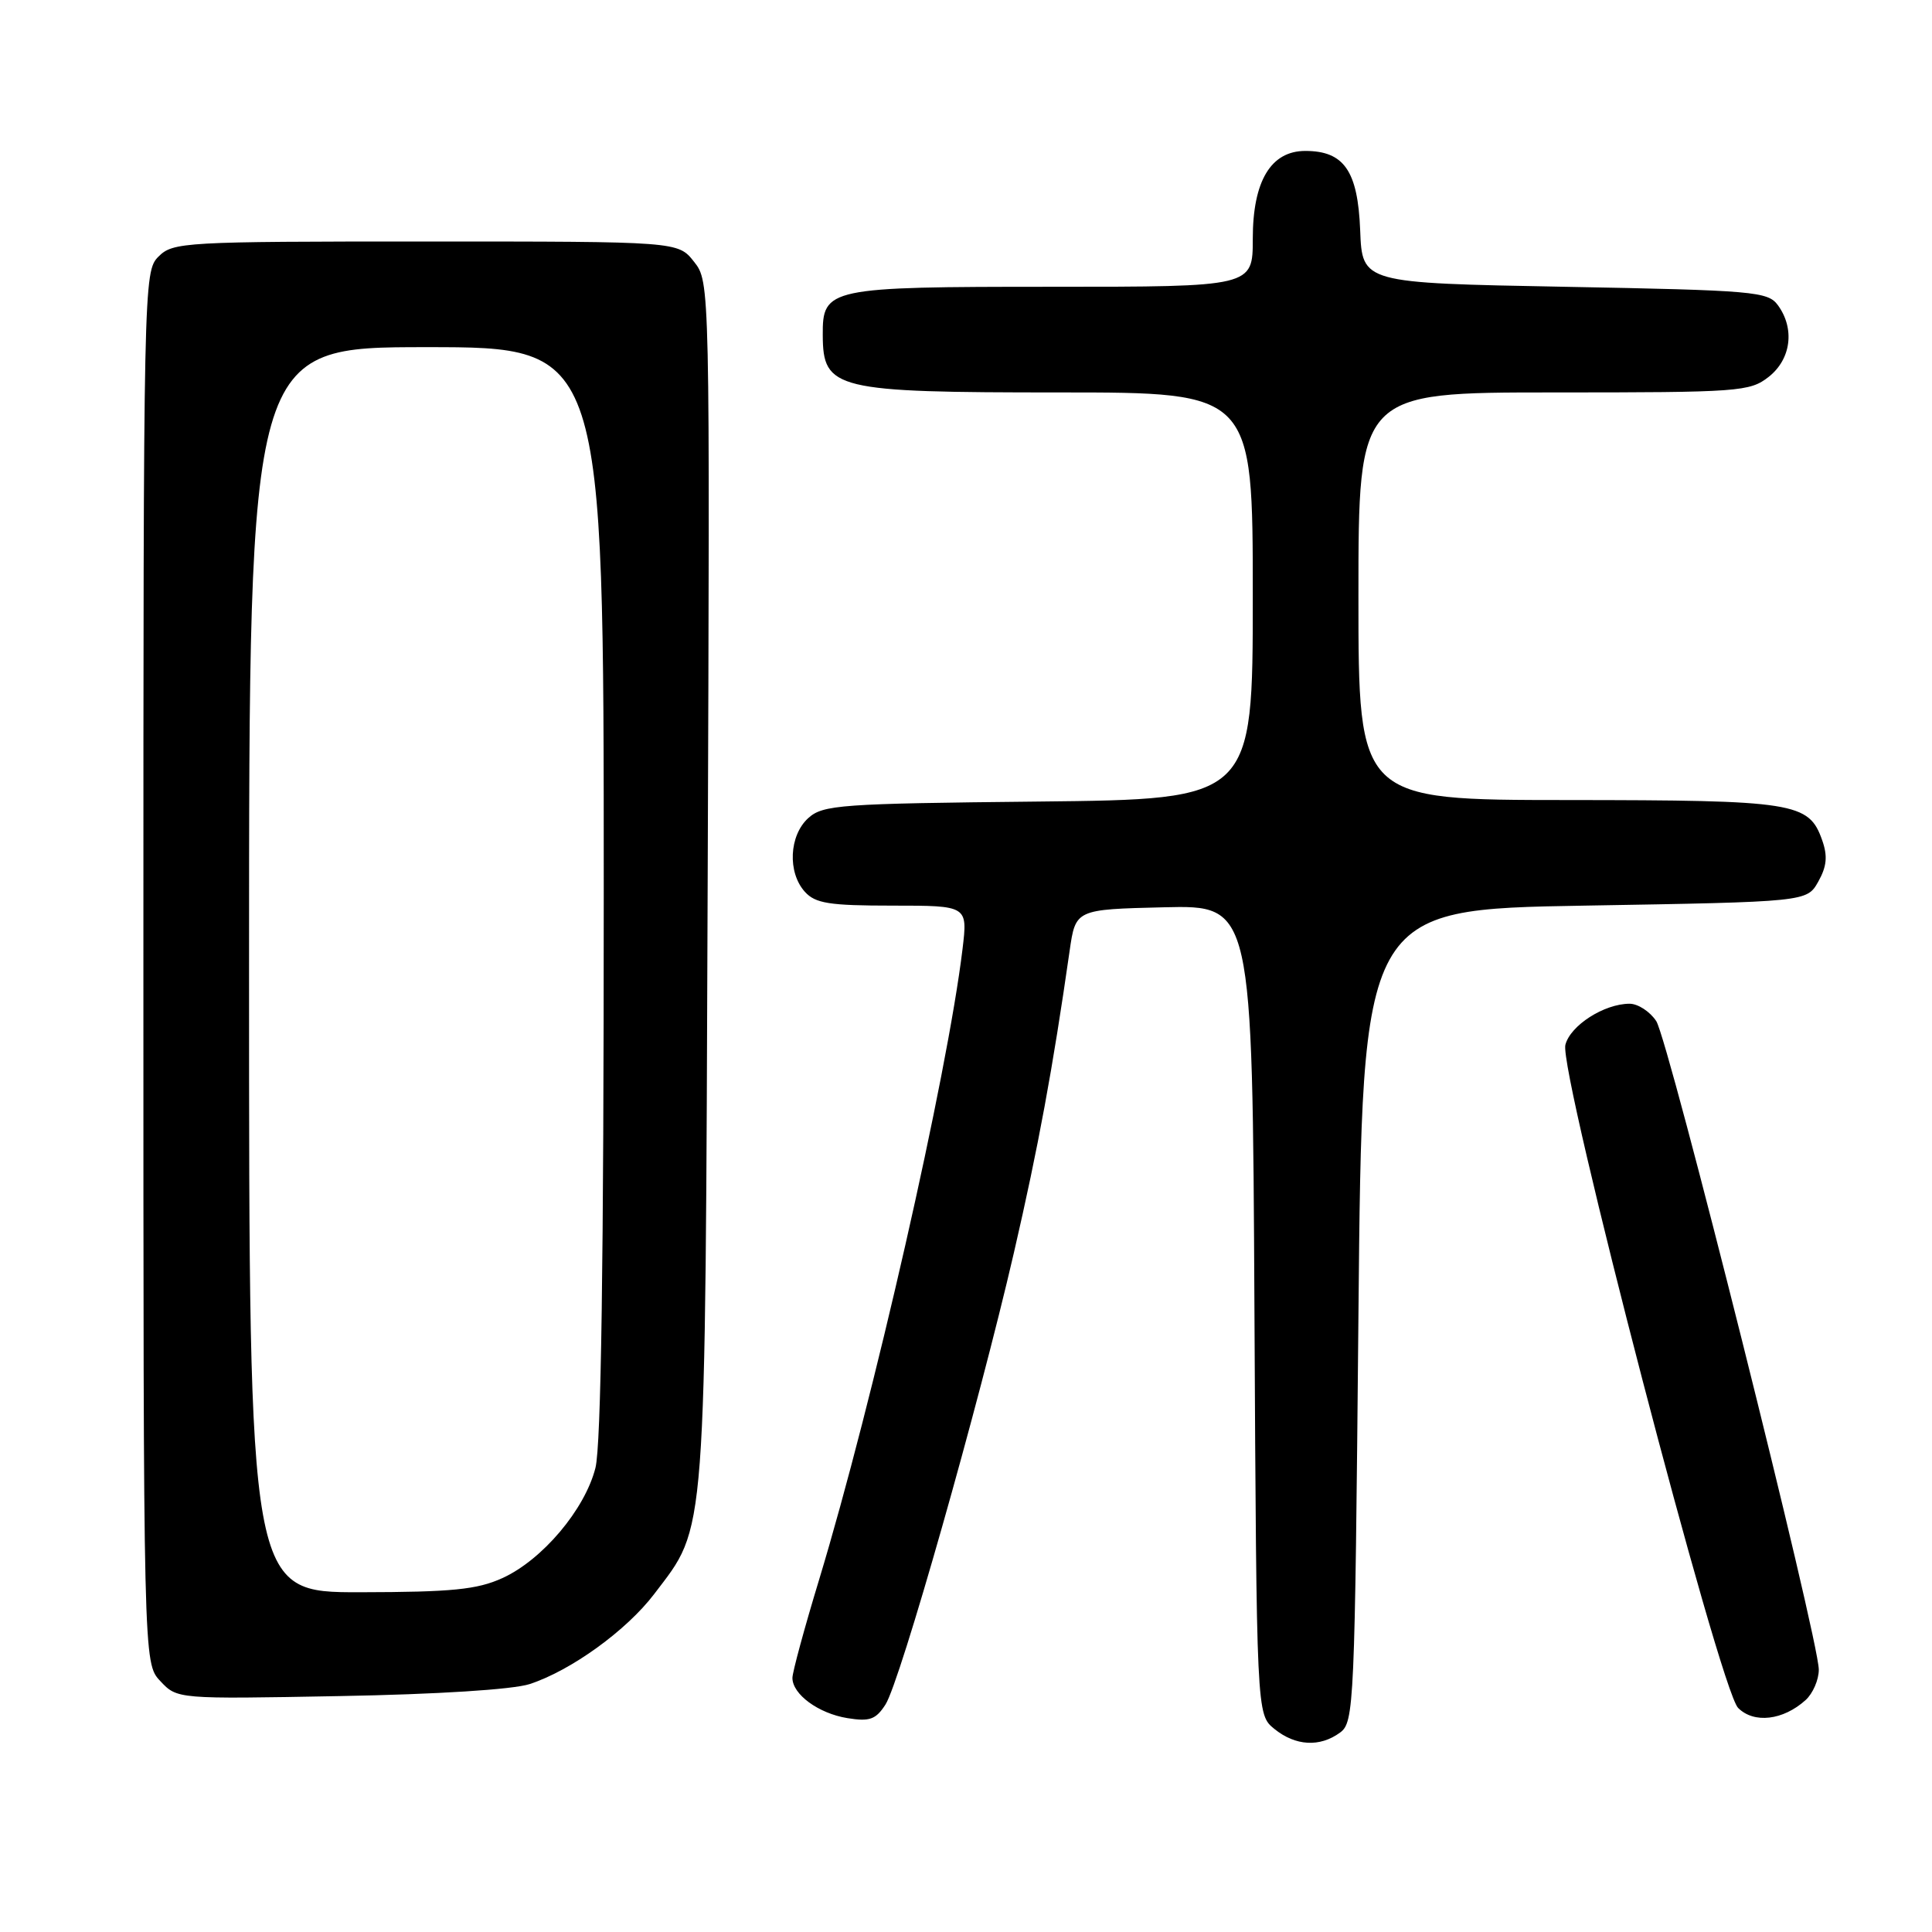 <?xml version="1.0" encoding="UTF-8" standalone="no"?>
<!DOCTYPE svg PUBLIC "-//W3C//DTD SVG 1.1//EN" "http://www.w3.org/Graphics/SVG/1.1/DTD/svg11.dtd" >
<svg xmlns="http://www.w3.org/2000/svg" xmlns:xlink="http://www.w3.org/1999/xlink" version="1.1" viewBox="0 0 256 256">
 <g >
 <path fill="currentColor"
d=" M 177.56 229.58 C 179.43 228.21 179.52 226.16 180.00 174.33 C 180.50 120.50 180.50 120.50 209.96 120.00 C 239.42 119.50 239.42 119.50 240.93 116.82 C 242.06 114.81 242.19 113.43 241.45 111.34 C 239.69 106.32 237.84 106.03 207.75 106.01 C 180.00 106.00 180.00 106.00 180.00 79.00 C 180.00 52.00 180.00 52.00 205.87 52.00 C 230.52 52.00 231.85 51.90 234.37 49.93 C 237.33 47.59 237.85 43.55 235.58 40.44 C 234.26 38.63 232.42 38.47 207.33 38.00 C 180.50 37.50 180.50 37.50 180.23 30.50 C 179.92 22.64 178.09 20.00 172.96 20.00 C 168.39 20.00 166.00 24.00 166.00 31.63 C 166.00 38.00 166.00 38.00 139.33 38.00 C 109.74 38.00 108.98 38.16 109.02 44.40 C 109.05 51.62 110.61 52.00 140.43 52.00 C 166.00 52.00 166.00 52.00 166.00 78.96 C 166.00 105.91 166.00 105.91 137.60 106.21 C 111.32 106.48 109.05 106.64 107.10 108.40 C 104.56 110.71 104.33 115.60 106.65 118.17 C 108.05 119.71 109.89 120.00 118.27 120.00 C 128.23 120.00 128.23 120.00 127.54 125.75 C 125.51 142.57 115.70 185.66 108.52 209.37 C 106.58 215.75 105.00 221.59 105.00 222.33 C 105.00 224.51 108.46 227.04 112.28 227.66 C 115.23 228.14 116.05 227.85 117.33 225.86 C 119.27 222.85 129.68 186.21 134.35 165.98 C 137.59 151.95 139.48 141.70 141.73 126.00 C 142.52 120.50 142.52 120.50 154.23 120.22 C 165.95 119.94 165.95 119.94 166.22 173.56 C 166.50 227.18 166.50 227.18 168.86 229.09 C 171.66 231.36 174.88 231.54 177.56 229.58 Z  M 239.25 225.27 C 240.21 224.40 241.00 222.59 241.00 221.24 C 241.00 217.21 221.10 137.80 219.46 135.30 C 218.63 134.04 217.04 133.00 215.93 133.00 C 212.56 133.00 208.07 135.88 207.42 138.45 C 206.54 141.98 227.87 223.87 230.31 226.31 C 232.41 228.41 236.27 227.96 239.25 225.27 Z  M 70.18 223.15 C 75.68 221.35 83.02 216.04 86.69 211.21 C 93.68 201.99 93.43 205.32 93.77 116.93 C 94.07 37.36 94.07 37.36 91.96 34.68 C 89.85 32.00 89.85 32.00 56.43 32.00 C 24.33 32.00 22.92 32.08 21.00 34.00 C 19.03 35.97 19.00 37.33 19.00 128.19 C 19.00 220.37 19.00 220.37 21.24 222.75 C 23.48 225.14 23.48 225.14 44.99 224.74 C 57.95 224.51 67.96 223.87 70.18 223.15 Z  M 33.00 128.50 C 33.00 46.00 33.00 46.00 56.50 46.00 C 80.00 46.00 80.00 46.00 80.00 118.06 C 80.00 167.31 79.65 191.50 78.90 194.50 C 77.51 200.01 71.85 206.71 66.56 209.11 C 63.21 210.63 59.91 210.96 47.75 210.98 C 33.00 211.00 33.00 211.00 33.00 128.50 Z "/>
</g>
</svg>